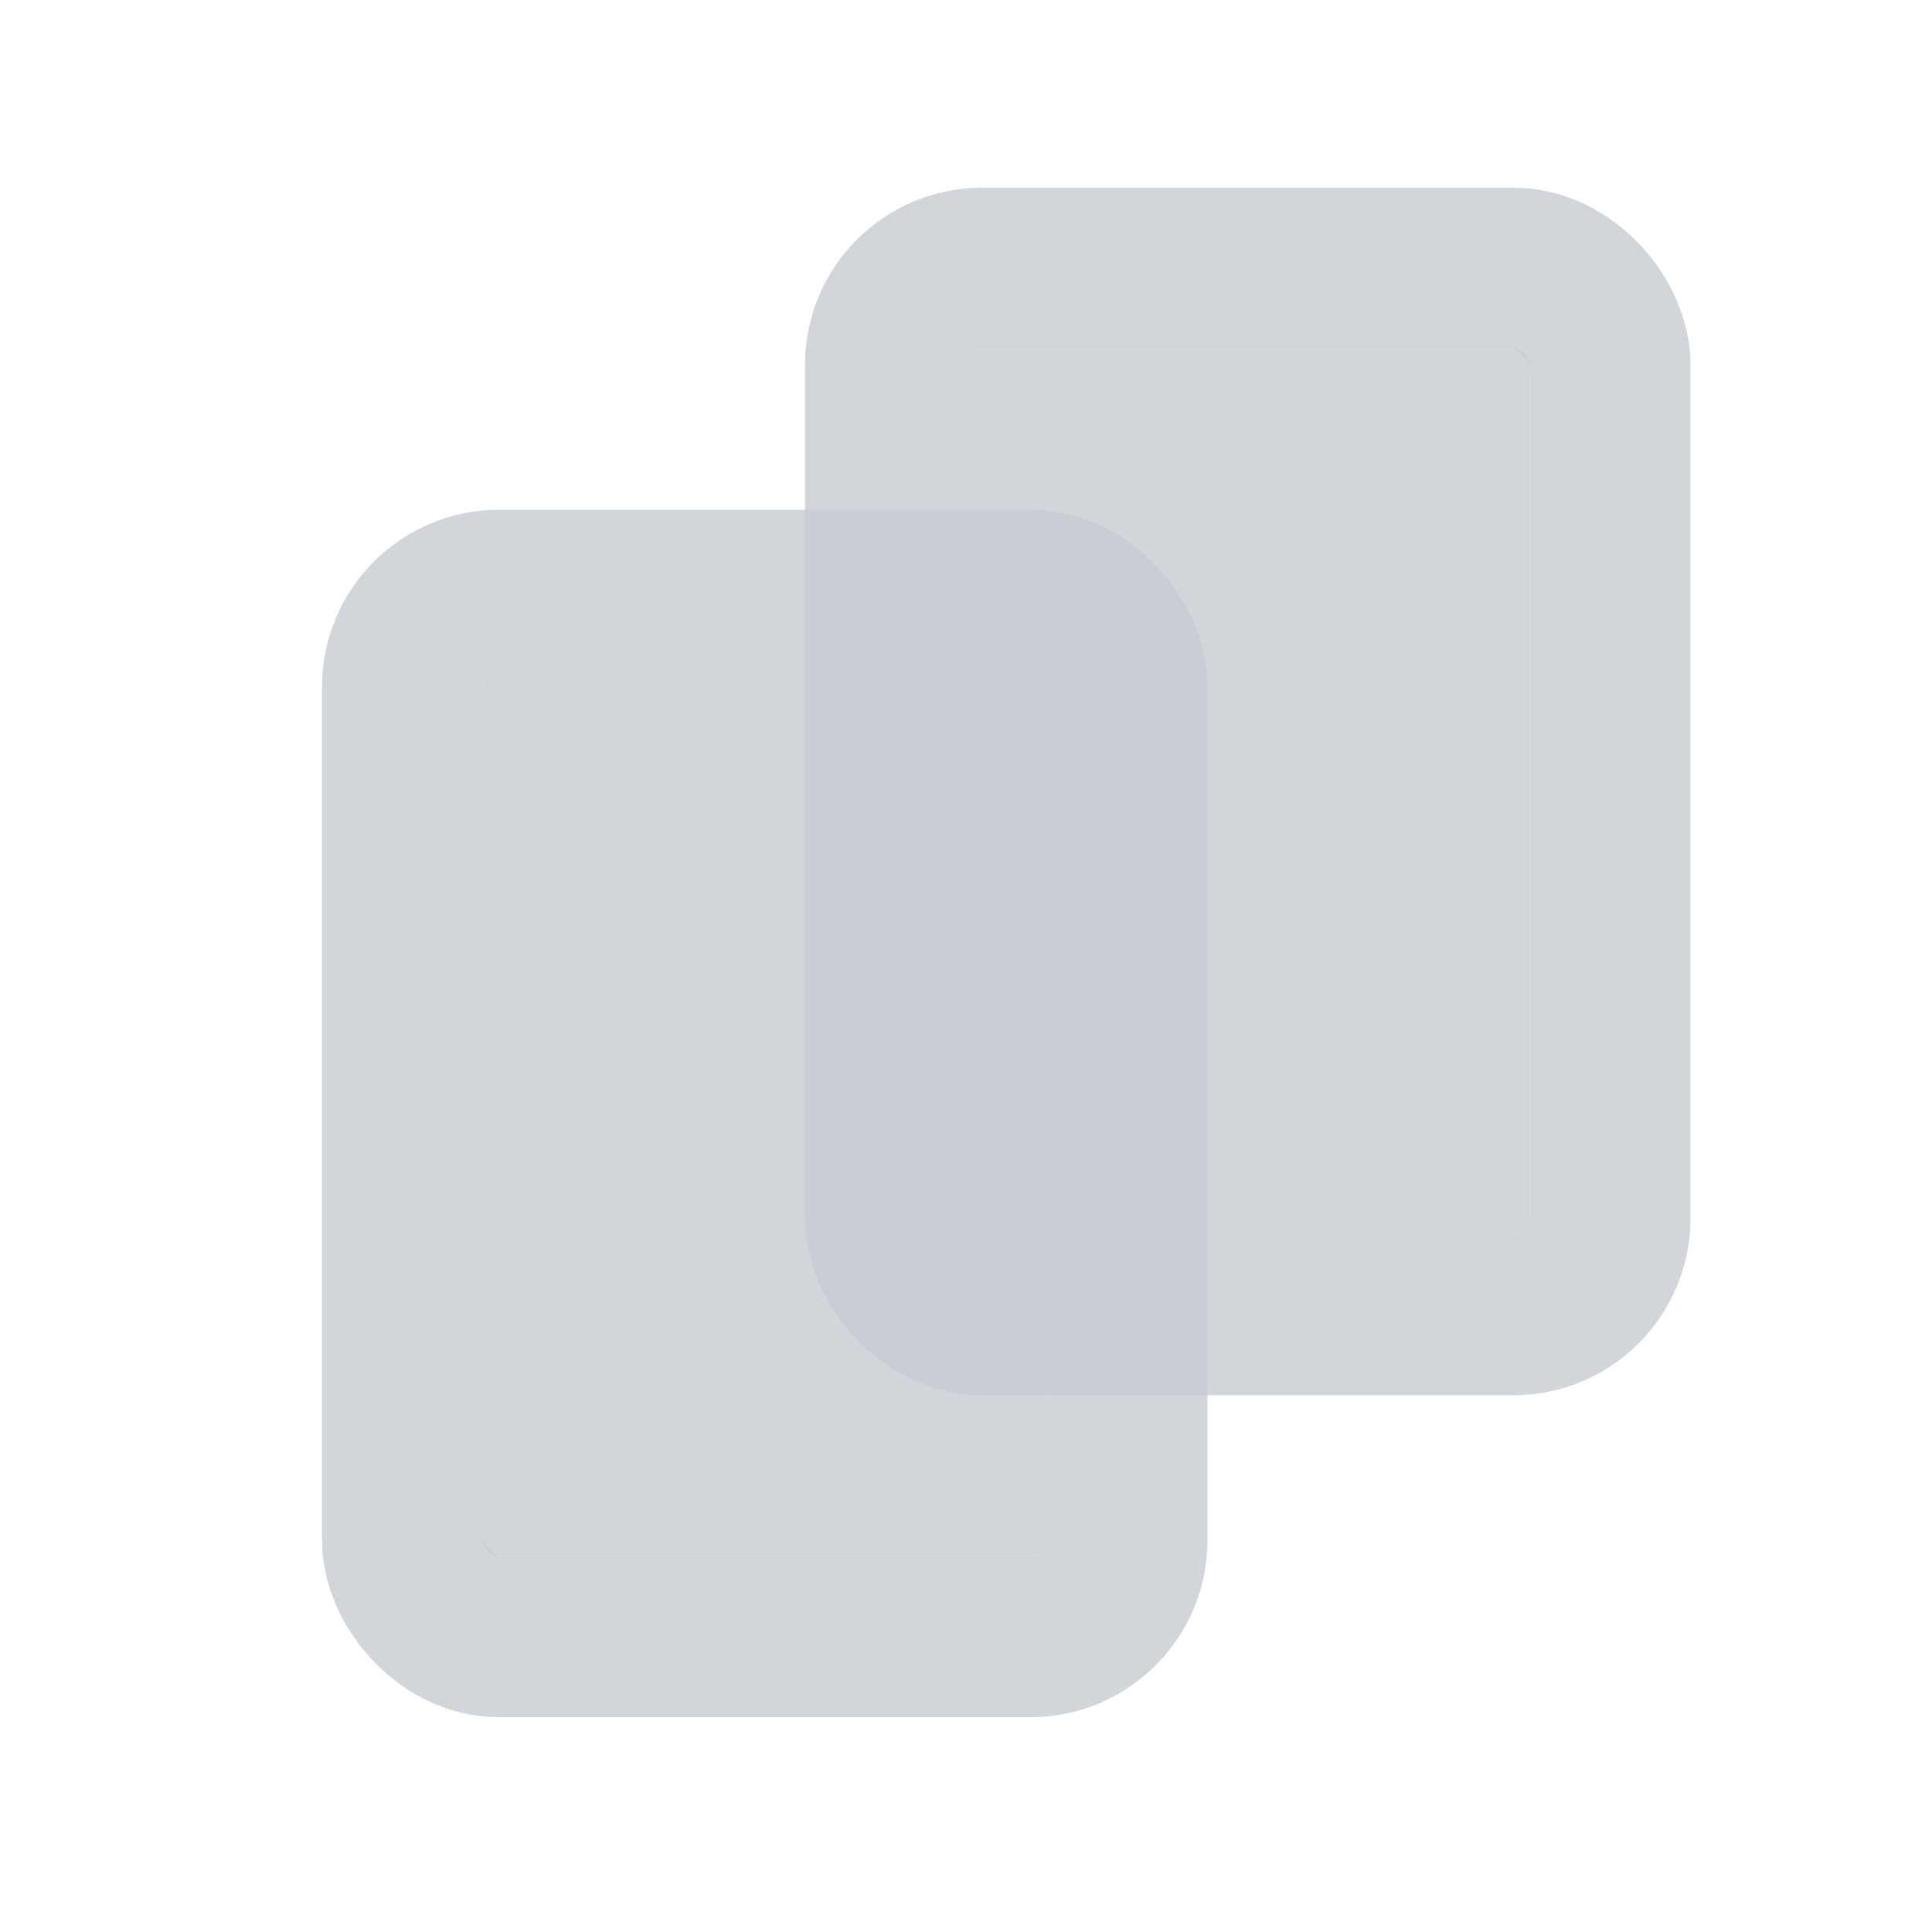 <svg width="24" height="24" viewBox="0 0 24 24" fill="none" xmlns="http://www.w3.org/2000/svg">
<rect x="12" y="4.332" width="7" height="11" rx="0.2" fill="#C6CBD2" fill-opacity="0.8"/>
<rect x="11" y="3.332" width="9" height="13" rx="1.2" stroke="#C6CBD2" stroke-opacity="0.8" stroke-width="2"/>
<rect x="6" y="8.332" width="7" height="11" rx="0.2" fill="#C6CBD2" fill-opacity="0.8"/>
<rect x="5" y="7.332" width="9" height="13" rx="1.2" stroke="#C6CBD2" stroke-opacity="0.8" stroke-width="2"/>
</svg>
